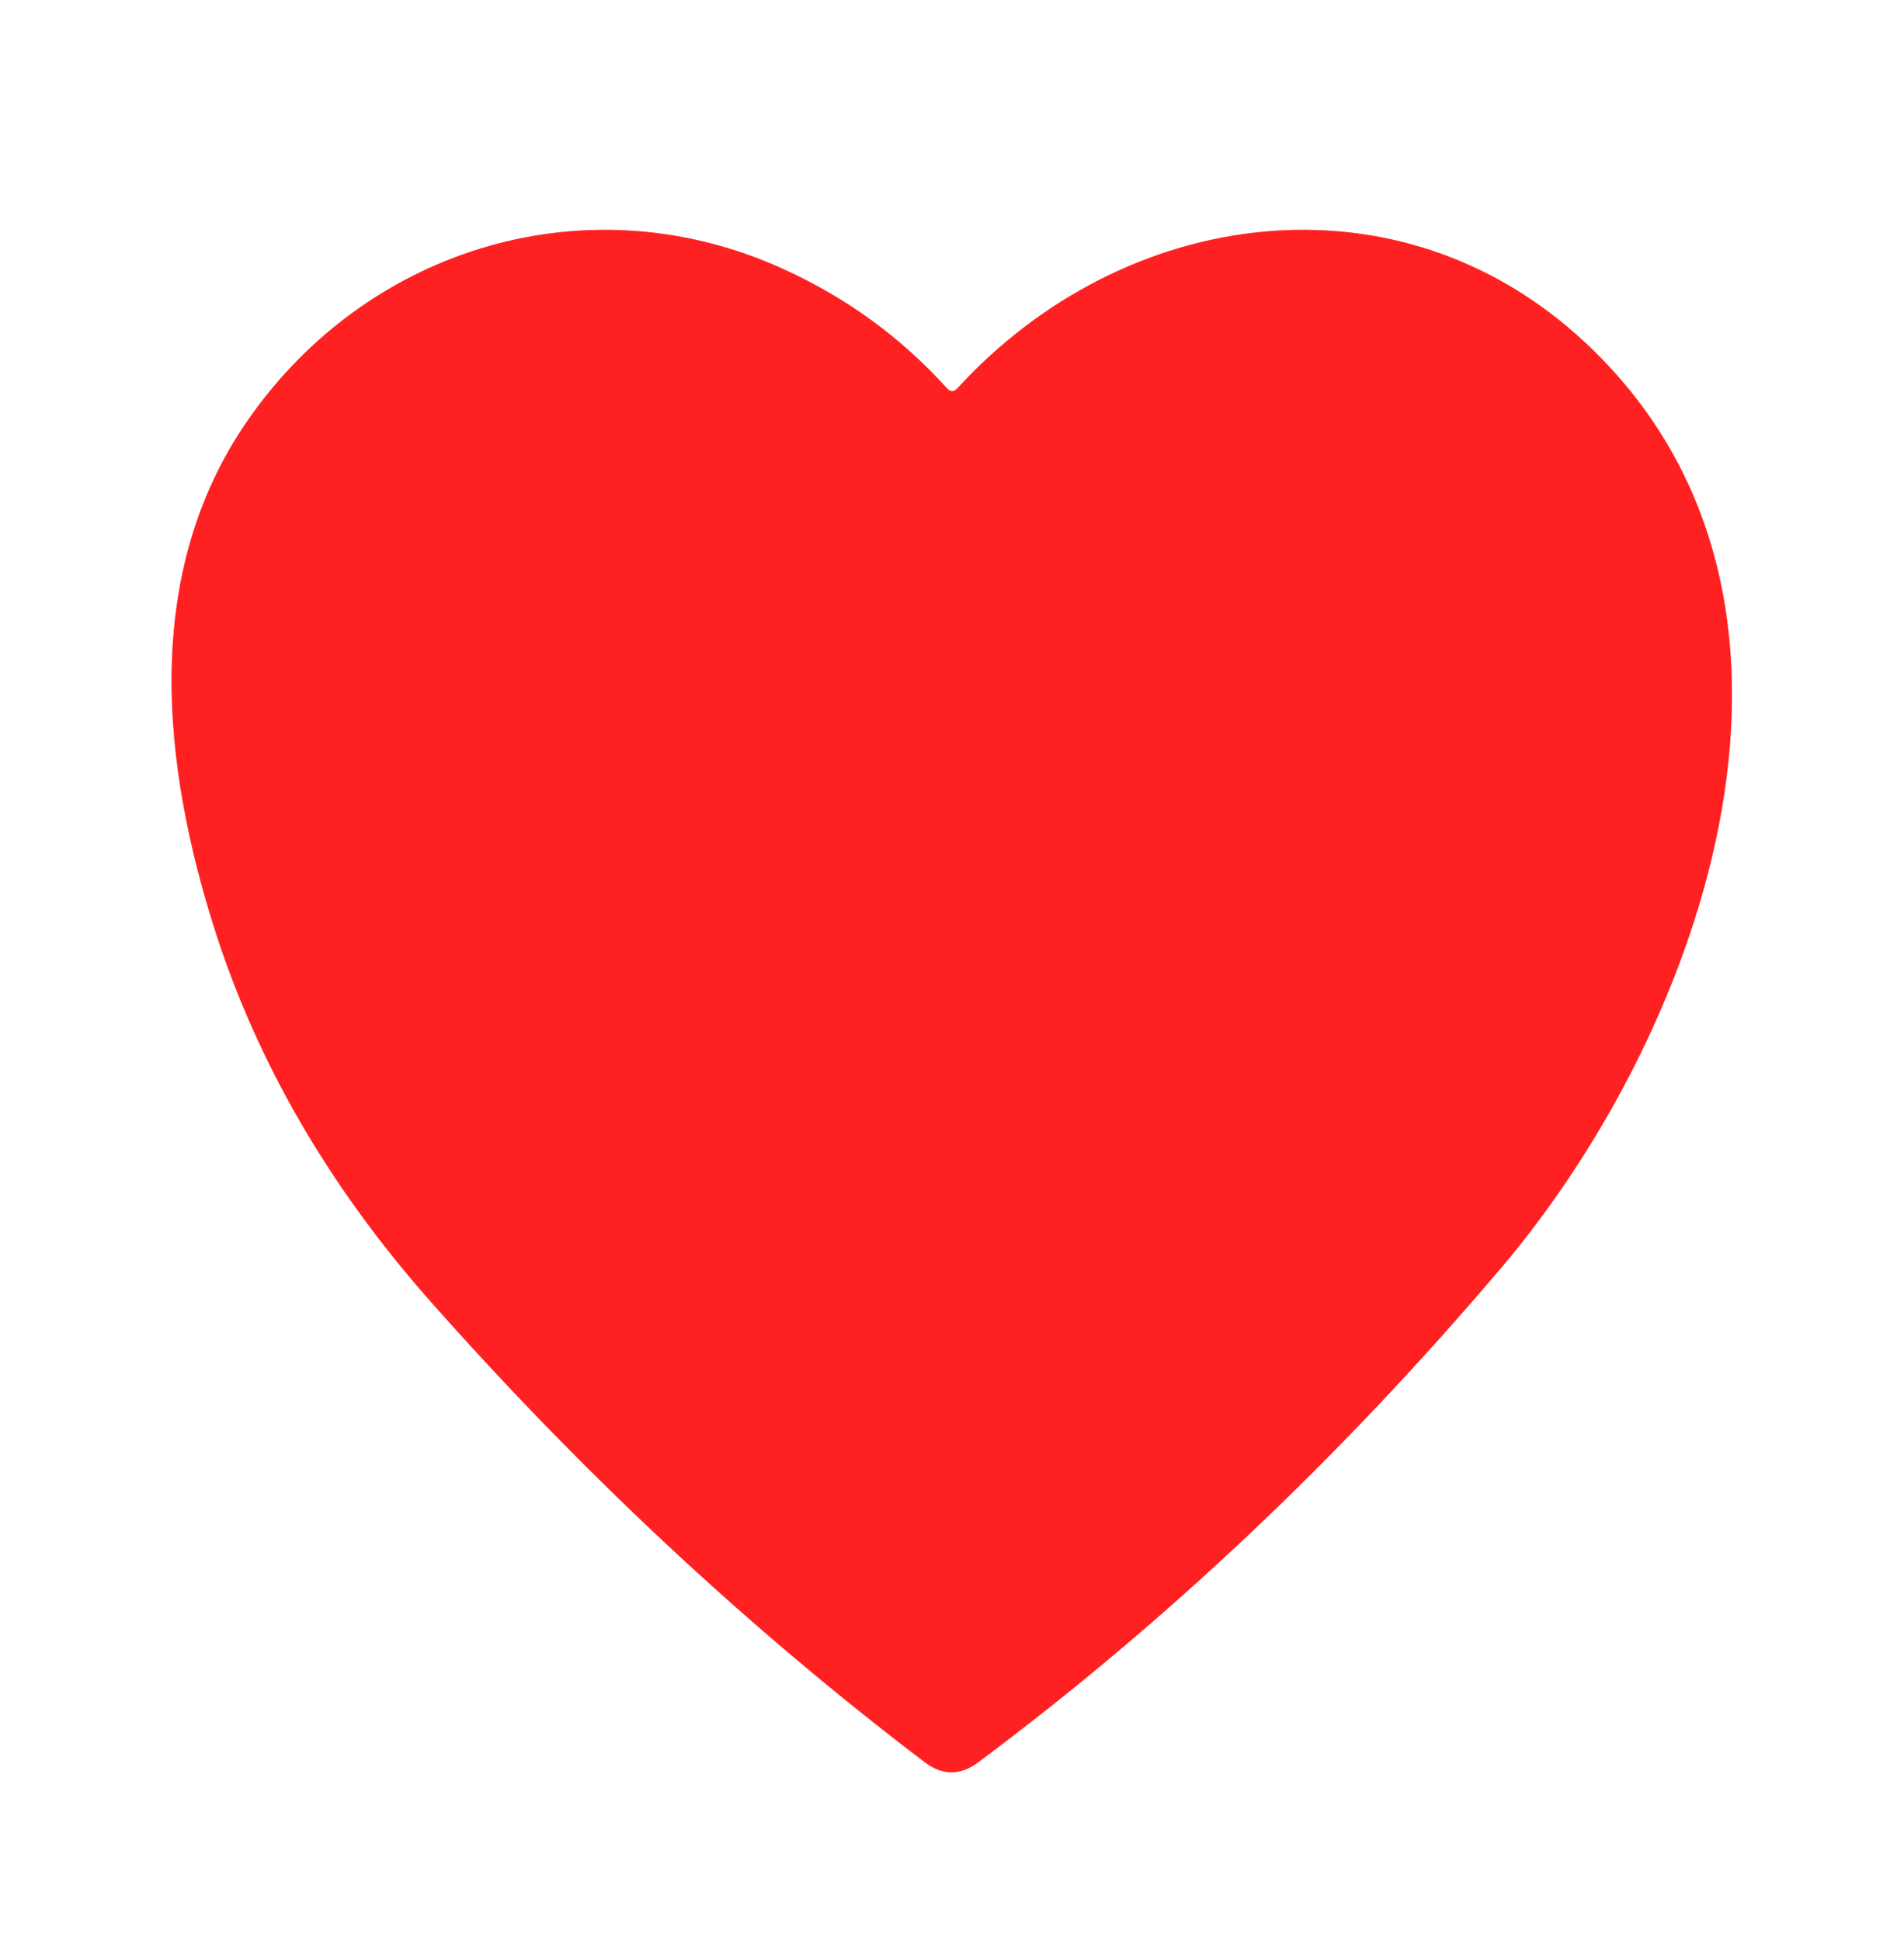 <?xml version="1.0" encoding="UTF-8" standalone="no"?>
<!DOCTYPE svg PUBLIC "-//W3C//DTD SVG 1.1//EN" "http://www.w3.org/Graphics/SVG/1.1/DTD/svg11.dtd">
<svg xmlns="http://www.w3.org/2000/svg" version="1.1" viewBox="0.00 0.00 52.00 53.00">
<rect x="0.00" y="0.00" width="52.00" height="53.00" fill="#333333" stroke="none"/>
<path stroke="#ff9090" stroke-width="2.00" fill="none" stroke-linecap="butt" vector-effect="non-scaling-stroke" d="
  M 25.86 10.60
  Q 23.98 8.52 21.40 7.35
  C 16.10 4.93 10.09 6.73 6.80 11.43
  C 3.84 15.65 4.43 20.93 5.90 25.49
  Q 7.64 30.86 11.71 35.48
  Q 18.02 42.62 25.26 48.12
  Q 25.98 48.66 26.70 48.13
  Q 34.43 42.37 41.03 34.58
  C 46.57 28.03 50.71 16.29 43.30 9.36
  C 38.21 4.60 30.72 5.61 26.15 10.60
  Q 26.00 10.76 25.86 10.60"
/>
<path fill="#ffffff" d="
  M 0.00 0.00
  L 52.00 0.00
  L 52.00 53.00
  L 0.00 53.00
  L 0.00 0.00
  Z
  M 25.86 10.60
  Q 23.98 8.52 21.40 7.35
  C 16.10 4.93 10.09 6.73 6.80 11.43
  C 3.84 15.65 4.43 20.93 5.90 25.49
  Q 7.64 30.86 11.71 35.48
  Q 18.02 42.62 25.26 48.12
  Q 25.98 48.66 26.70 48.13
  Q 34.43 42.37 41.03 34.58
  C 46.57 28.03 50.71 16.29 43.30 9.36
  C 38.21 4.60 30.72 5.61 26.15 10.60
  Q 26.00 10.76 25.86 10.60
  Z"
/>
<path fill="#ff2121" d="
  M 25.86 10.60
  Q 26.00 10.76 26.15 10.60
  C 30.72 5.61 38.21 4.60 43.30 9.36
  C 50.71 16.29 46.57 28.03 41.03 34.58
  Q 34.43 42.37 26.70 48.13
  Q 25.98 48.66 25.26 48.12
  Q 18.02 42.62 11.71 35.48
  Q 7.64 30.86 5.90 25.49
  C 4.43 20.93 3.84 15.65 6.80 11.43
  C 10.09 6.73 16.10 4.93 21.40 7.35
  Q 23.98 8.52 25.86 10.60
  Z"
/>
</svg>
